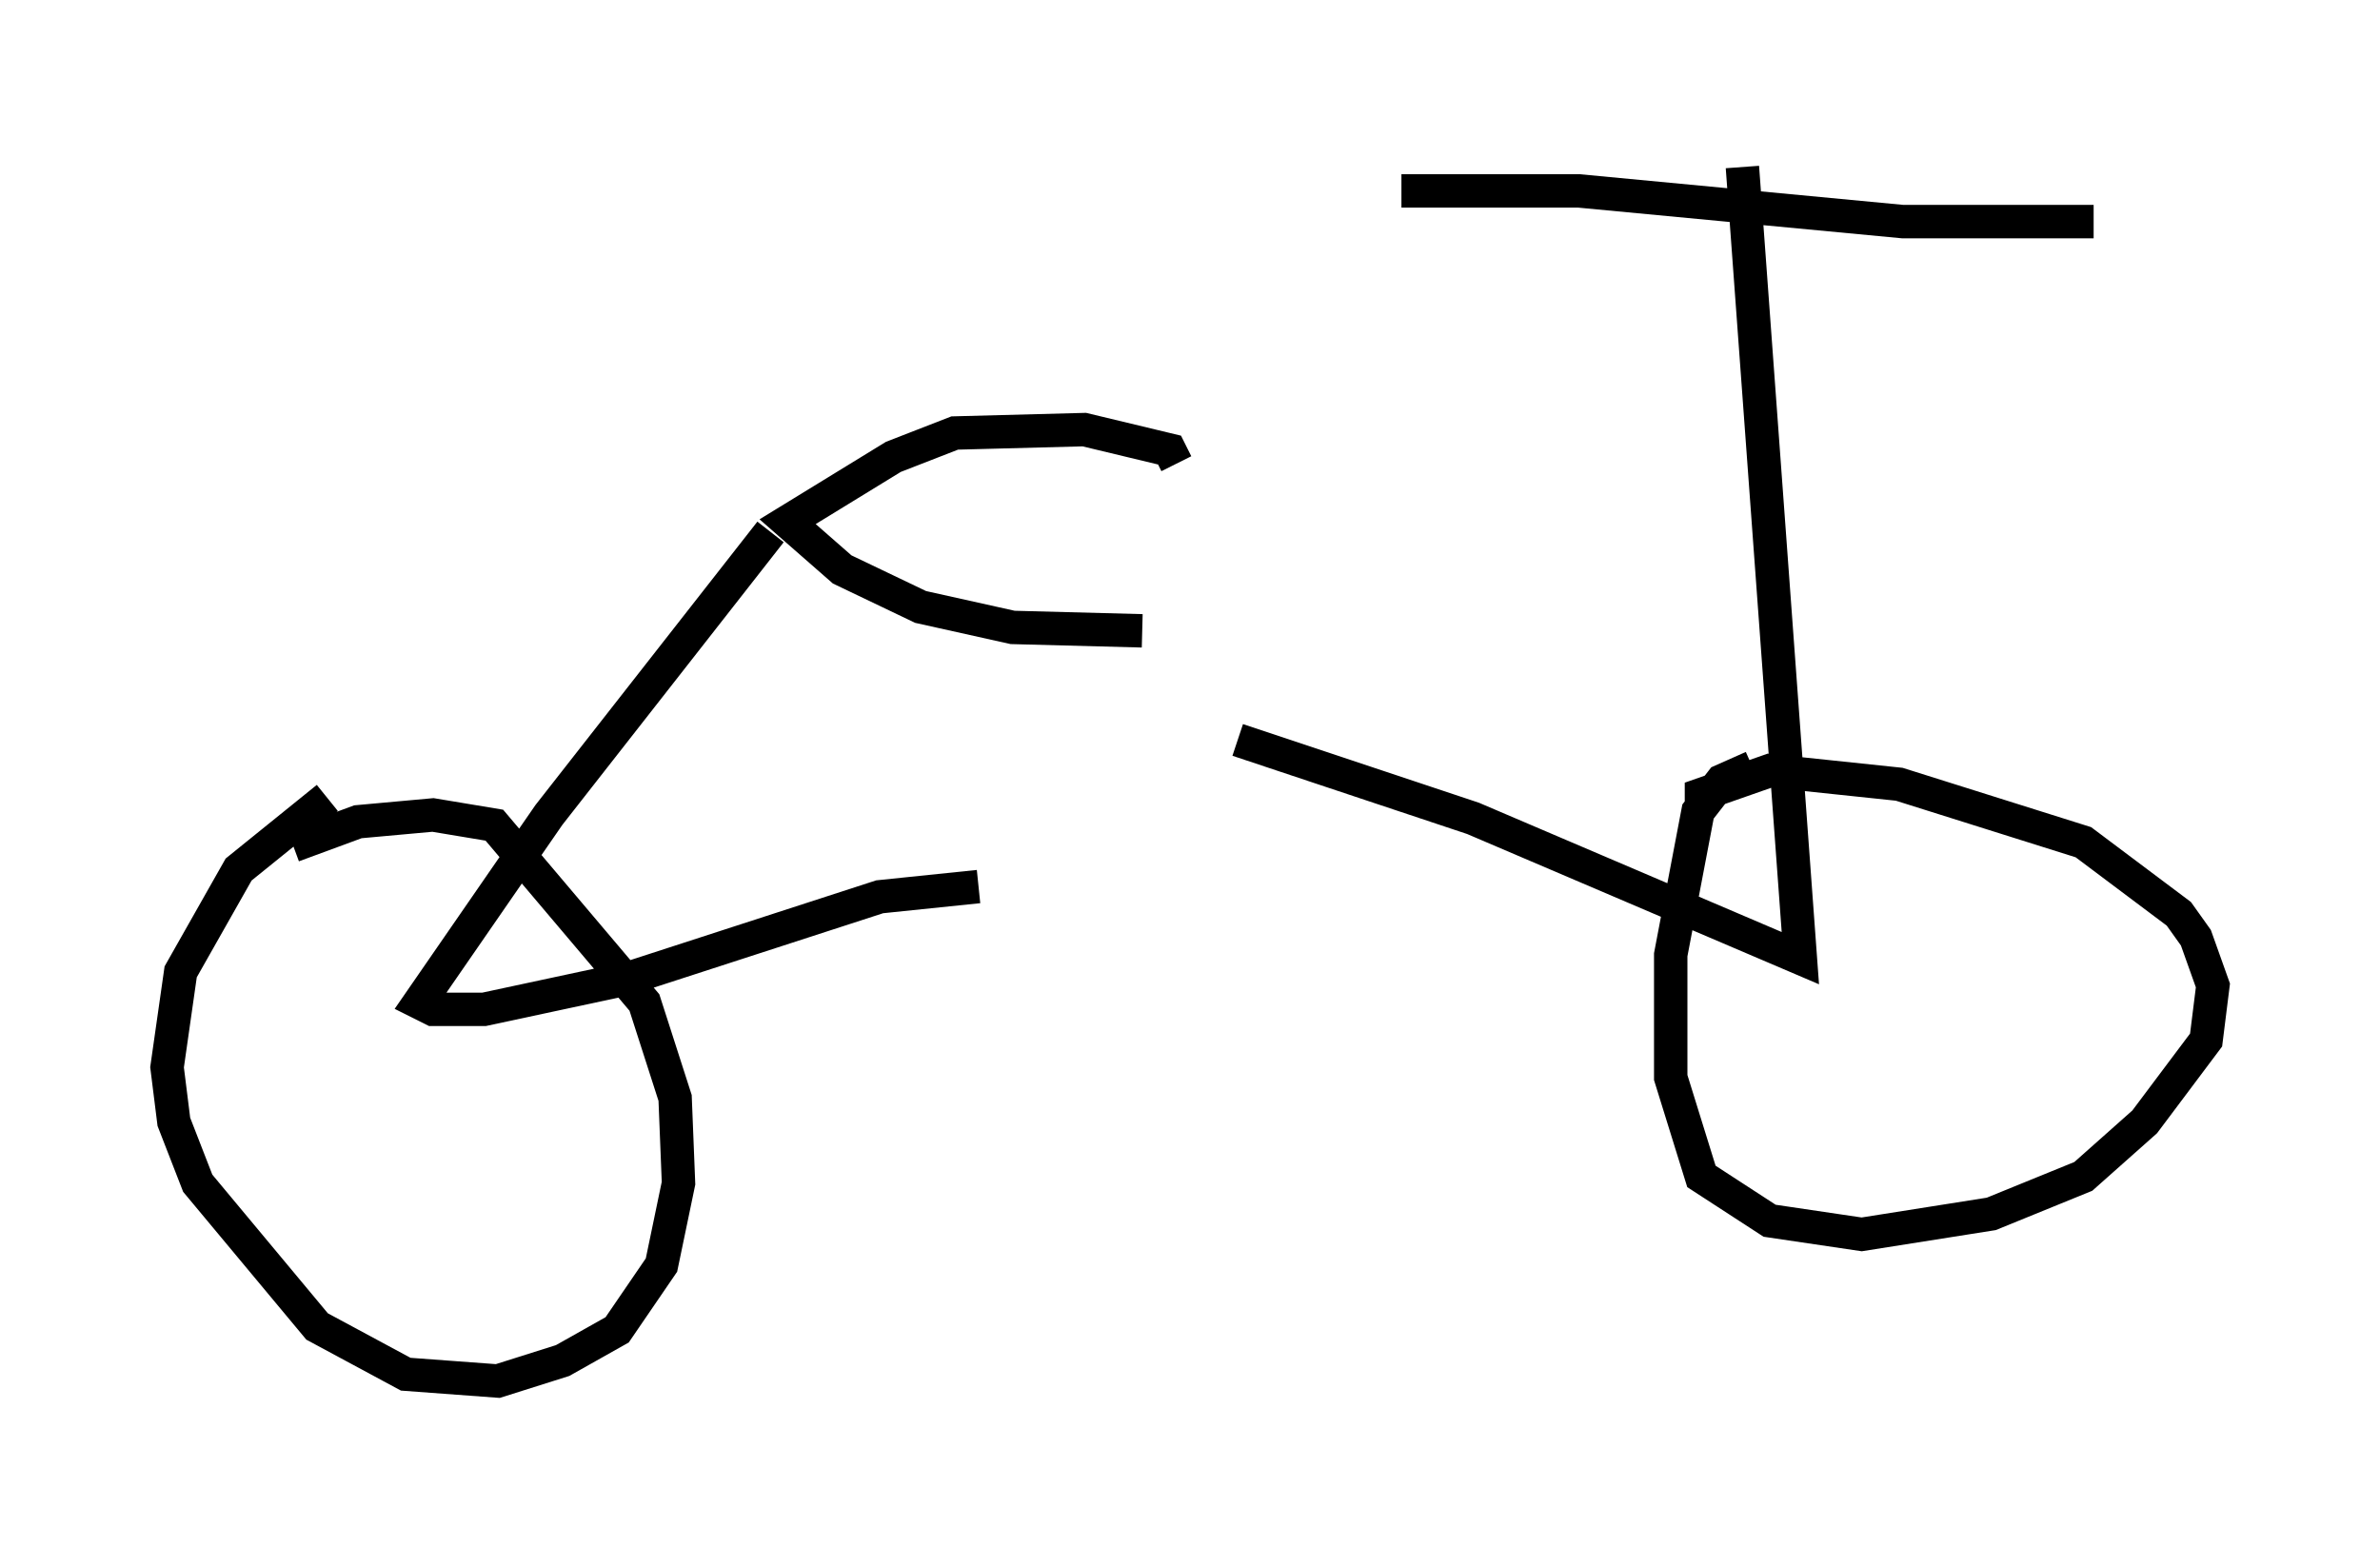 <?xml version="1.0" encoding="utf-8" ?>
<svg baseProfile="full" height="46.342" version="1.1" width="71.251" xmlns="http://www.w3.org/2000/svg" xmlns:ev="http://www.w3.org/2001/xml-events" xmlns:xlink="http://www.w3.org/1999/xlink"><defs /><rect fill="white" height="46.342" width="71.251" x="0" y="0" /><path d="M10.513, 23.886 m-0.715, 0.0 l-2.654, 2.144 -1.735, 3.063 l-0.408, 2.858 0.204, 1.633 l0.715, 1.838 3.573, 4.288 l2.654, 1.429 2.756, 0.204 l1.94, -0.613 1.633, -0.919 l1.327, -1.94 0.51, -2.45 l-0.102, -2.552 -0.919, -2.858 l-4.492, -5.308 -1.838, -0.306 l-2.246, 0.204 -1.94, 0.715 m14.292, -9.392 l-6.635, 8.473 -3.879, 5.615 l0.408, 0.204 1.531, 0.0 l4.288, -0.919 7.554, -2.45 l2.96, -0.306 m23.173, -3.573 l-0.919, 0.408 -0.715, 0.919 l-0.817, 4.288 0.0, 3.675 l0.919, 2.96 2.042, 1.327 l2.756, 0.408 3.879, -0.613 l2.756, -1.123 1.838, -1.633 l1.838, -2.45 0.204, -1.633 l-0.51, -1.429 -0.51, -0.715 l-2.858, -2.144 -5.513, -1.735 l-3.879, -0.408 -2.042, 0.715 l0.0, 0.306 m-13.883, -1.94 l7.044, 2.348 9.8, 4.185 l-1.735, -23.684 m-10.208, 0.715 l5.308, 0.0 9.698, 0.919 l5.717, 0.0 m-27.461, 7.248 l-0.204, -0.408 -2.552, -0.613 l-3.879, 0.102 -1.838, 0.715 l-3.165, 1.94 1.633, 1.429 l2.348, 1.123 2.756, 0.613 l3.879, 0.102 " fill="none" stroke="black" stroke-width="1" /></svg>